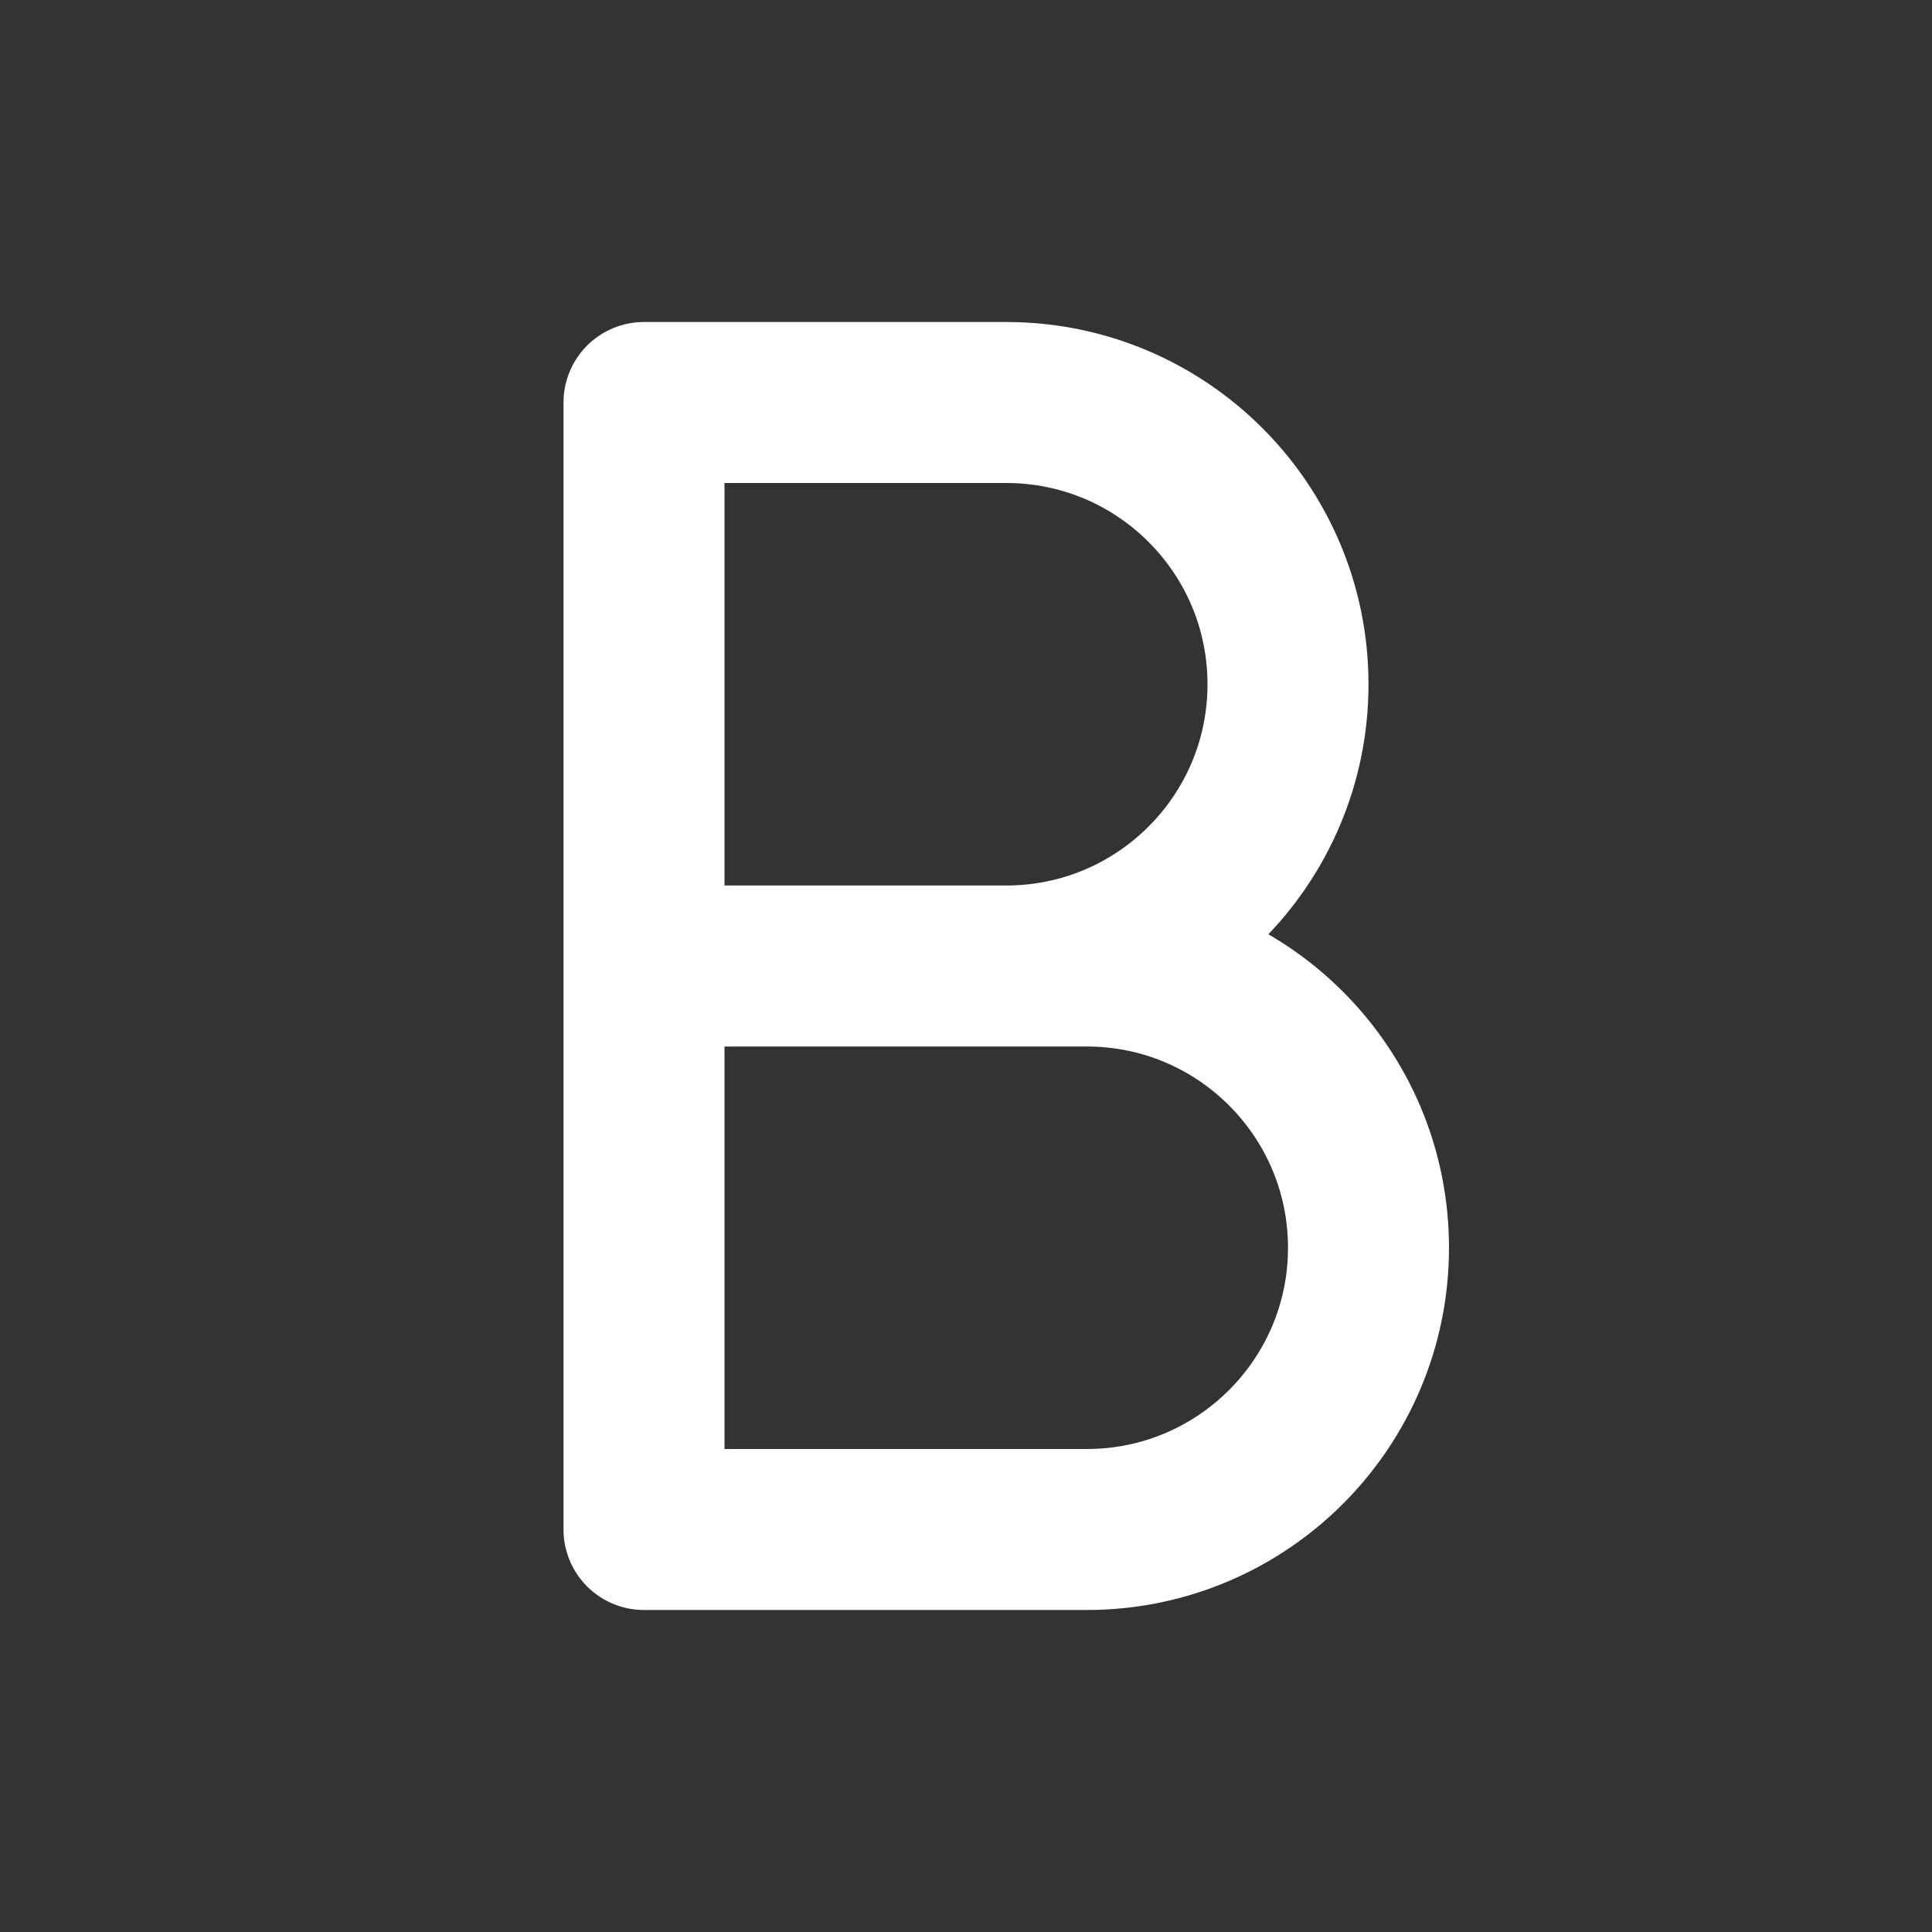<svg width="24" height="24" viewBox="0 0 24 24" fill="none" xmlns="http://www.w3.org/2000/svg">
<rect x="0" y="0" width="24" height="24" fill="#333333" stroke="none"/>
<g id="Edit / Bold">
<path id="Vector"
			d="M8 12H12.5M8 12V5H12.5C14.433 5 16 6.567 16 8.5C16 10.433 14.433 12 12.5 12M8 12V19H13.5C15.433 19 17 17.433 17 15.5C17 13.567 15.433 12 13.5 12H12.5"
			stroke="white" stroke-width="2" stroke-linecap="round" stroke-linejoin="round"/>
</g>
</svg>
